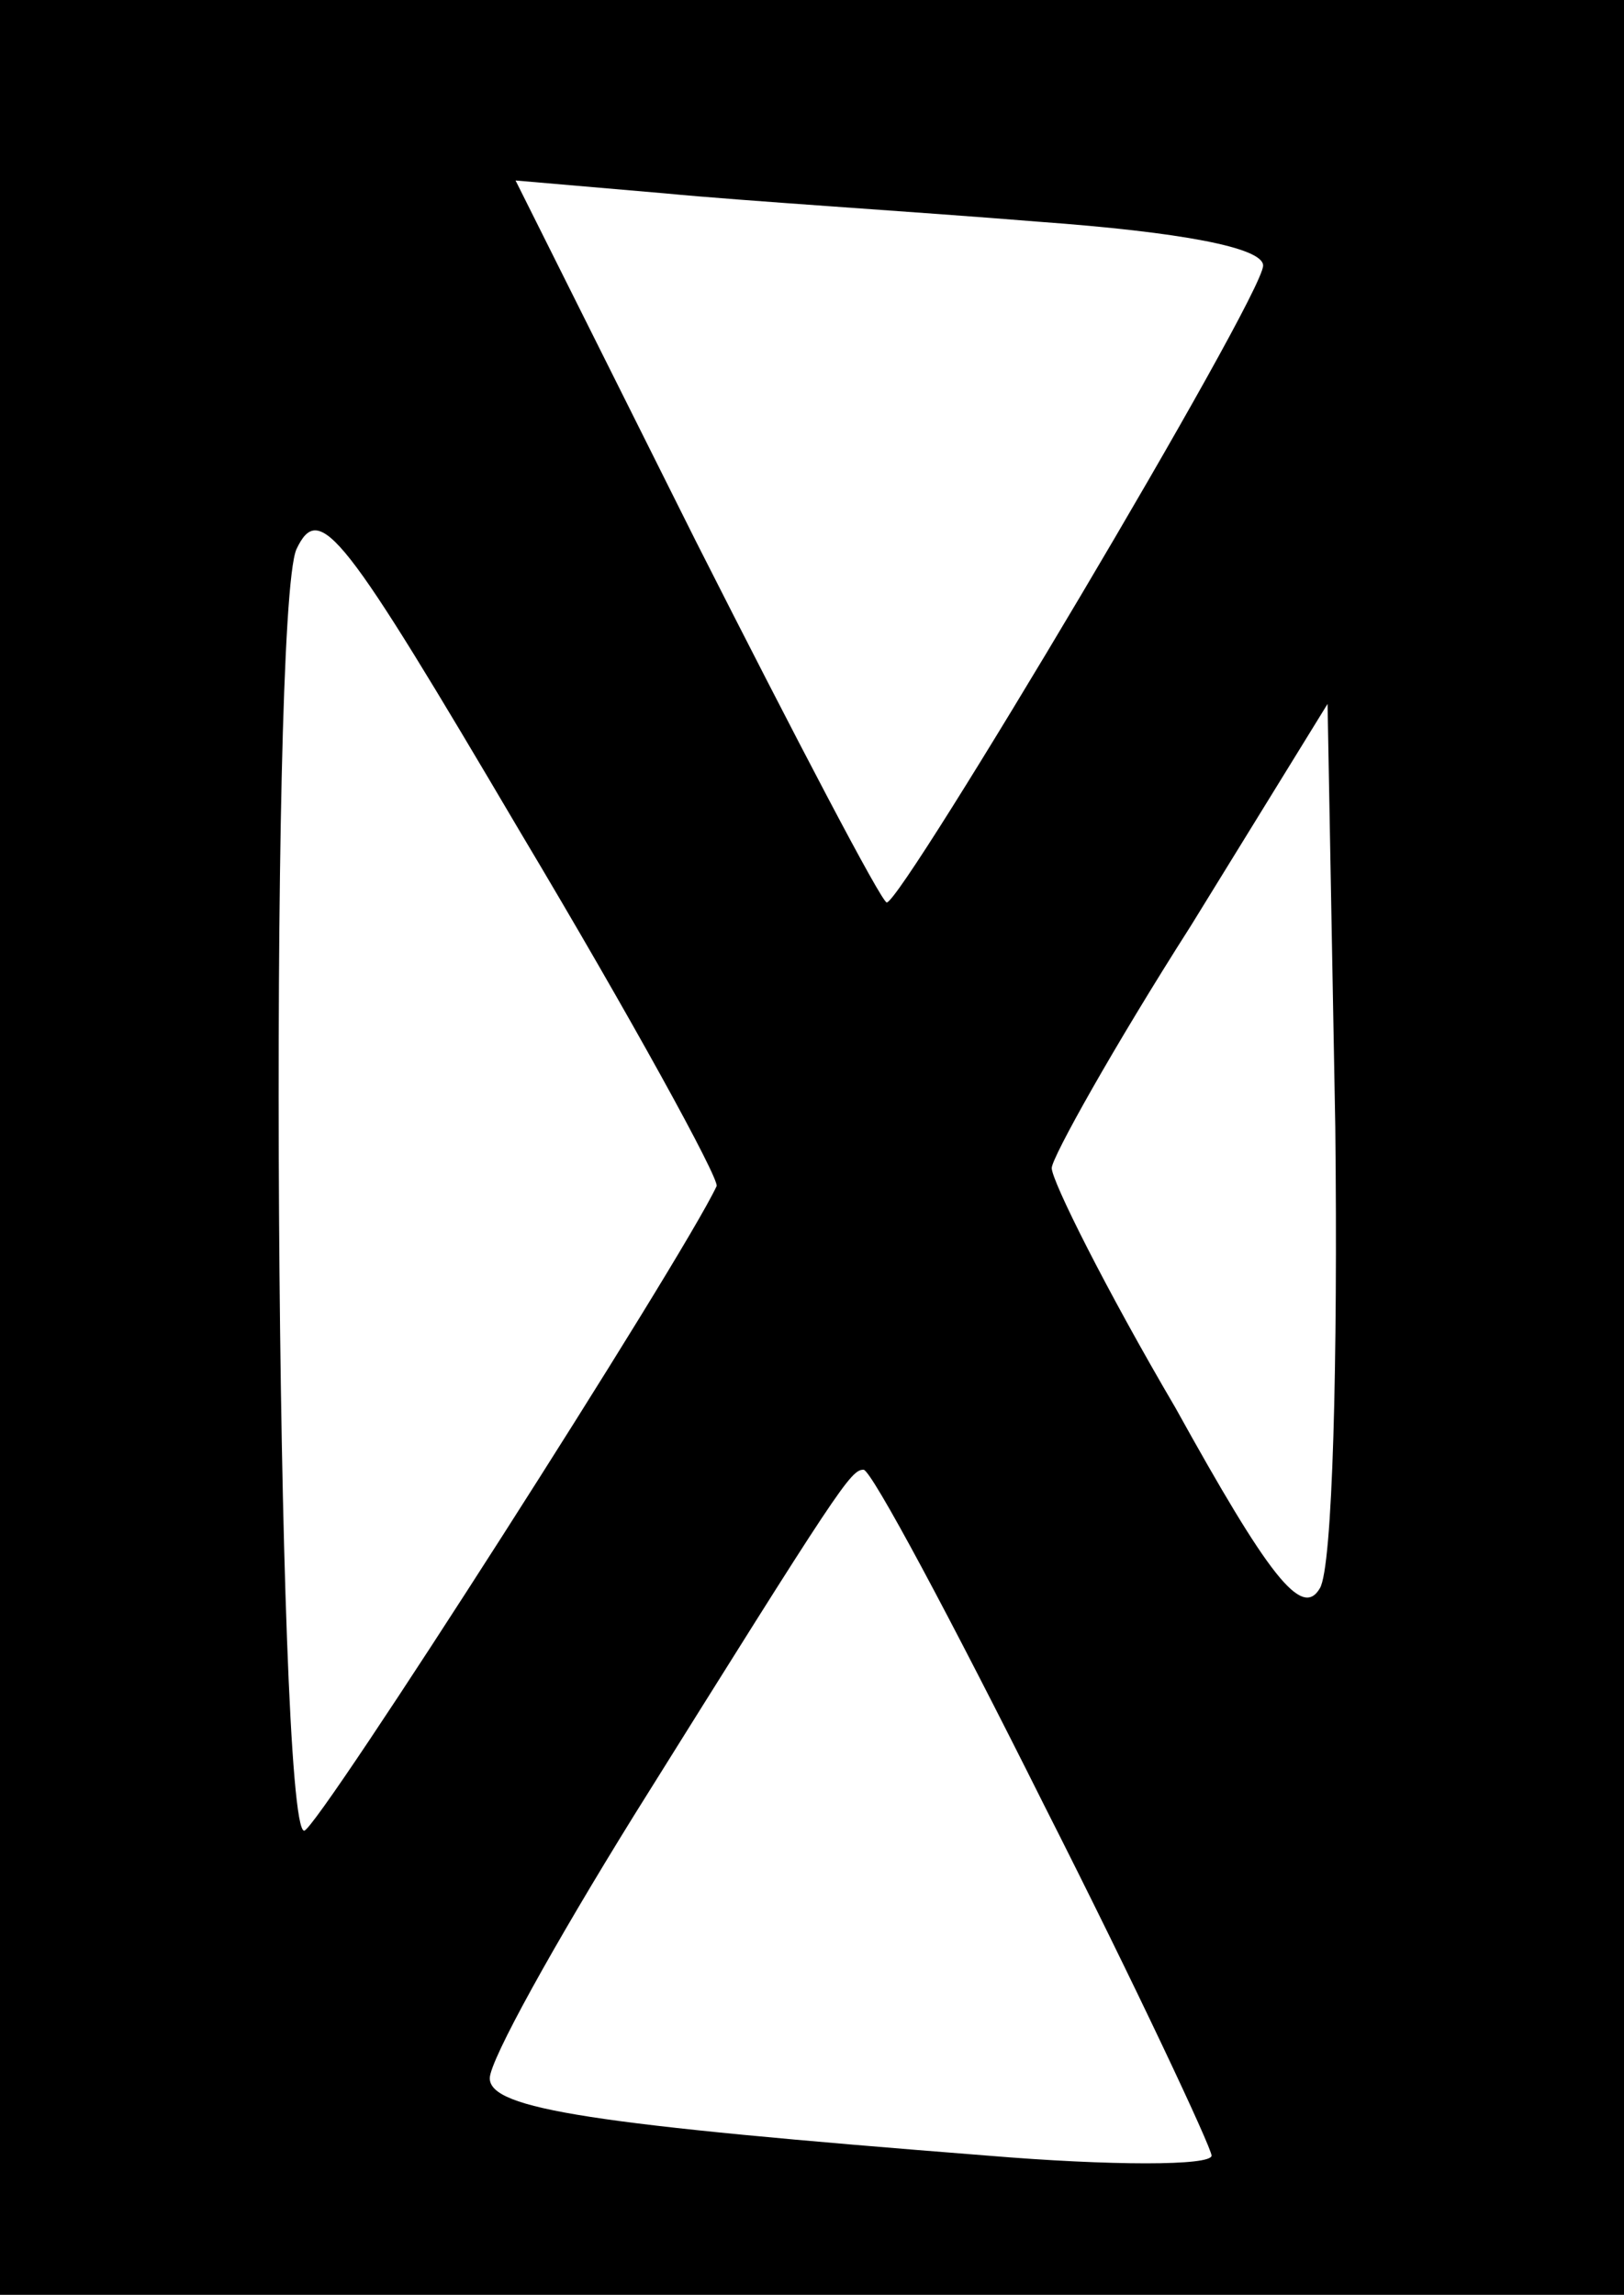 <?xml version="1.0" standalone="no"?>
<!DOCTYPE svg PUBLIC "-//W3C//DTD SVG 20010904//EN"
 "http://www.w3.org/TR/2001/REC-SVG-20010904/DTD/svg10.dtd">
<svg version="1.0" xmlns="http://www.w3.org/2000/svg"
 width="63pt" height="89pt" viewBox="0 0 63 89"
 preserveAspectRatio="xMidYMid meet">

<g transform="translate(0,89) scale(0.1,-0.1)"
fill="#000000" stroke="none">
<path d="M0 445 l0 -445 315 0 315 0 0 445 0 445 -315 0 -315 0 0 -445z m403
359 c55 -4 87 -10 87 -17 0 -12 -140 -247 -146 -247 -2 0 -35 63 -74 140 l-70
140 58 -5 c31 -3 96 -7 145 -11z m-125 -374 c-13 -28 -155 -250 -160 -250 -11
0 -14 472 -3 497 9 19 18 7 87 -110 43 -72 77 -134 76 -137z m234 -156 c-7
-12 -20 5 -56 70 -27 46 -48 88 -48 93 0 4 24 47 54 94 l53 86 3 -164 c1 -90
-1 -171 -6 -179z m-107 -84 c36 -71 65 -133 65 -136 0 -4 -39 -4 -87 0 -153
12 -193 18 -193 30 0 7 25 52 56 102 80 128 84 134 89 134 3 0 34 -58 70 -130z"/>
</g>
</svg>
